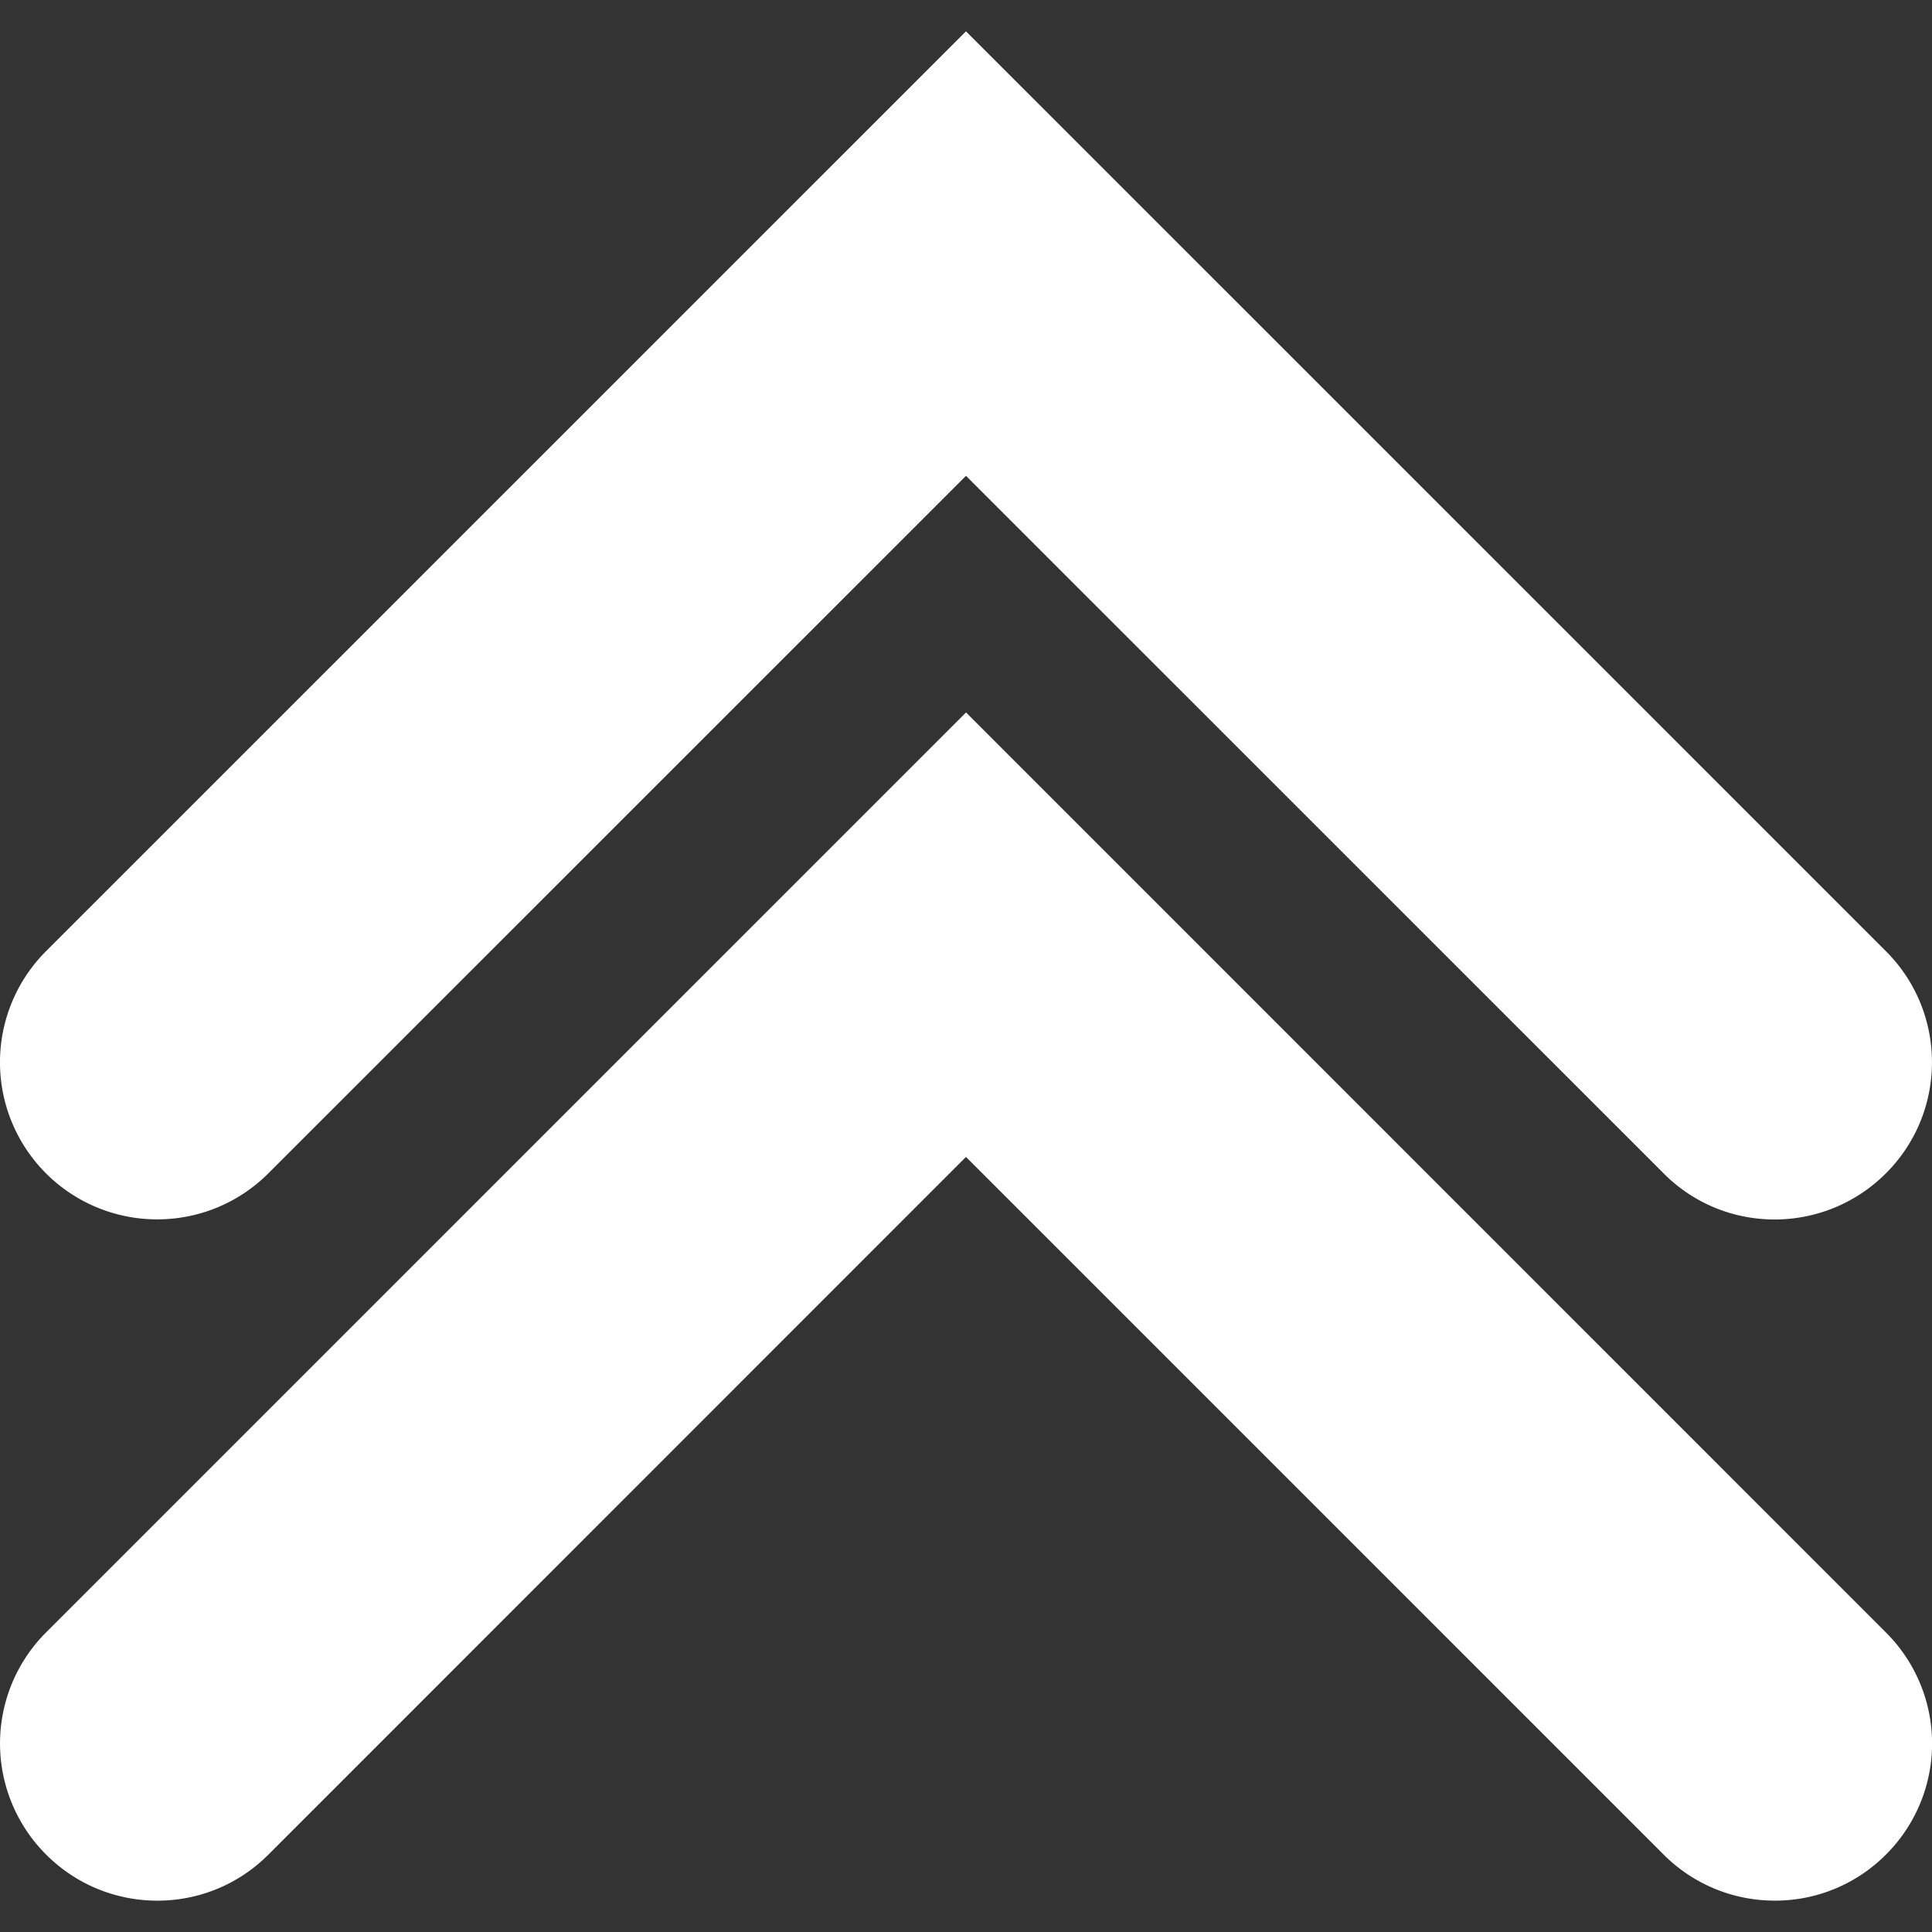 <svg xmlns="http://www.w3.org/2000/svg" width="30.727" height="30.727"><rect width="100%" height="100%" fill="#333333" stroke="none"/><path fill="#fff" fill-opacity="1" d="M2.5 19.393a2.498 2.498 0 01-1.768-4.265L15.363.498l14.63 14.629c.978.975.978 2.559 0 3.535s-2.56.979-3.534 0L15.363 7.568 4.267 18.662a2.494 2.494 0 01-1.767.731zm27.494 10.103a2.492 2.492 0 000-3.533l-14.63-14.632-14.63 14.63a2.496 2.496 0 000 3.535c.978.977 2.56.977 3.535 0L15.363 18.4l11.096 11.096a2.493 2.493 0 001.769.732 2.482 2.482 0 001.766-.732z"/></svg>